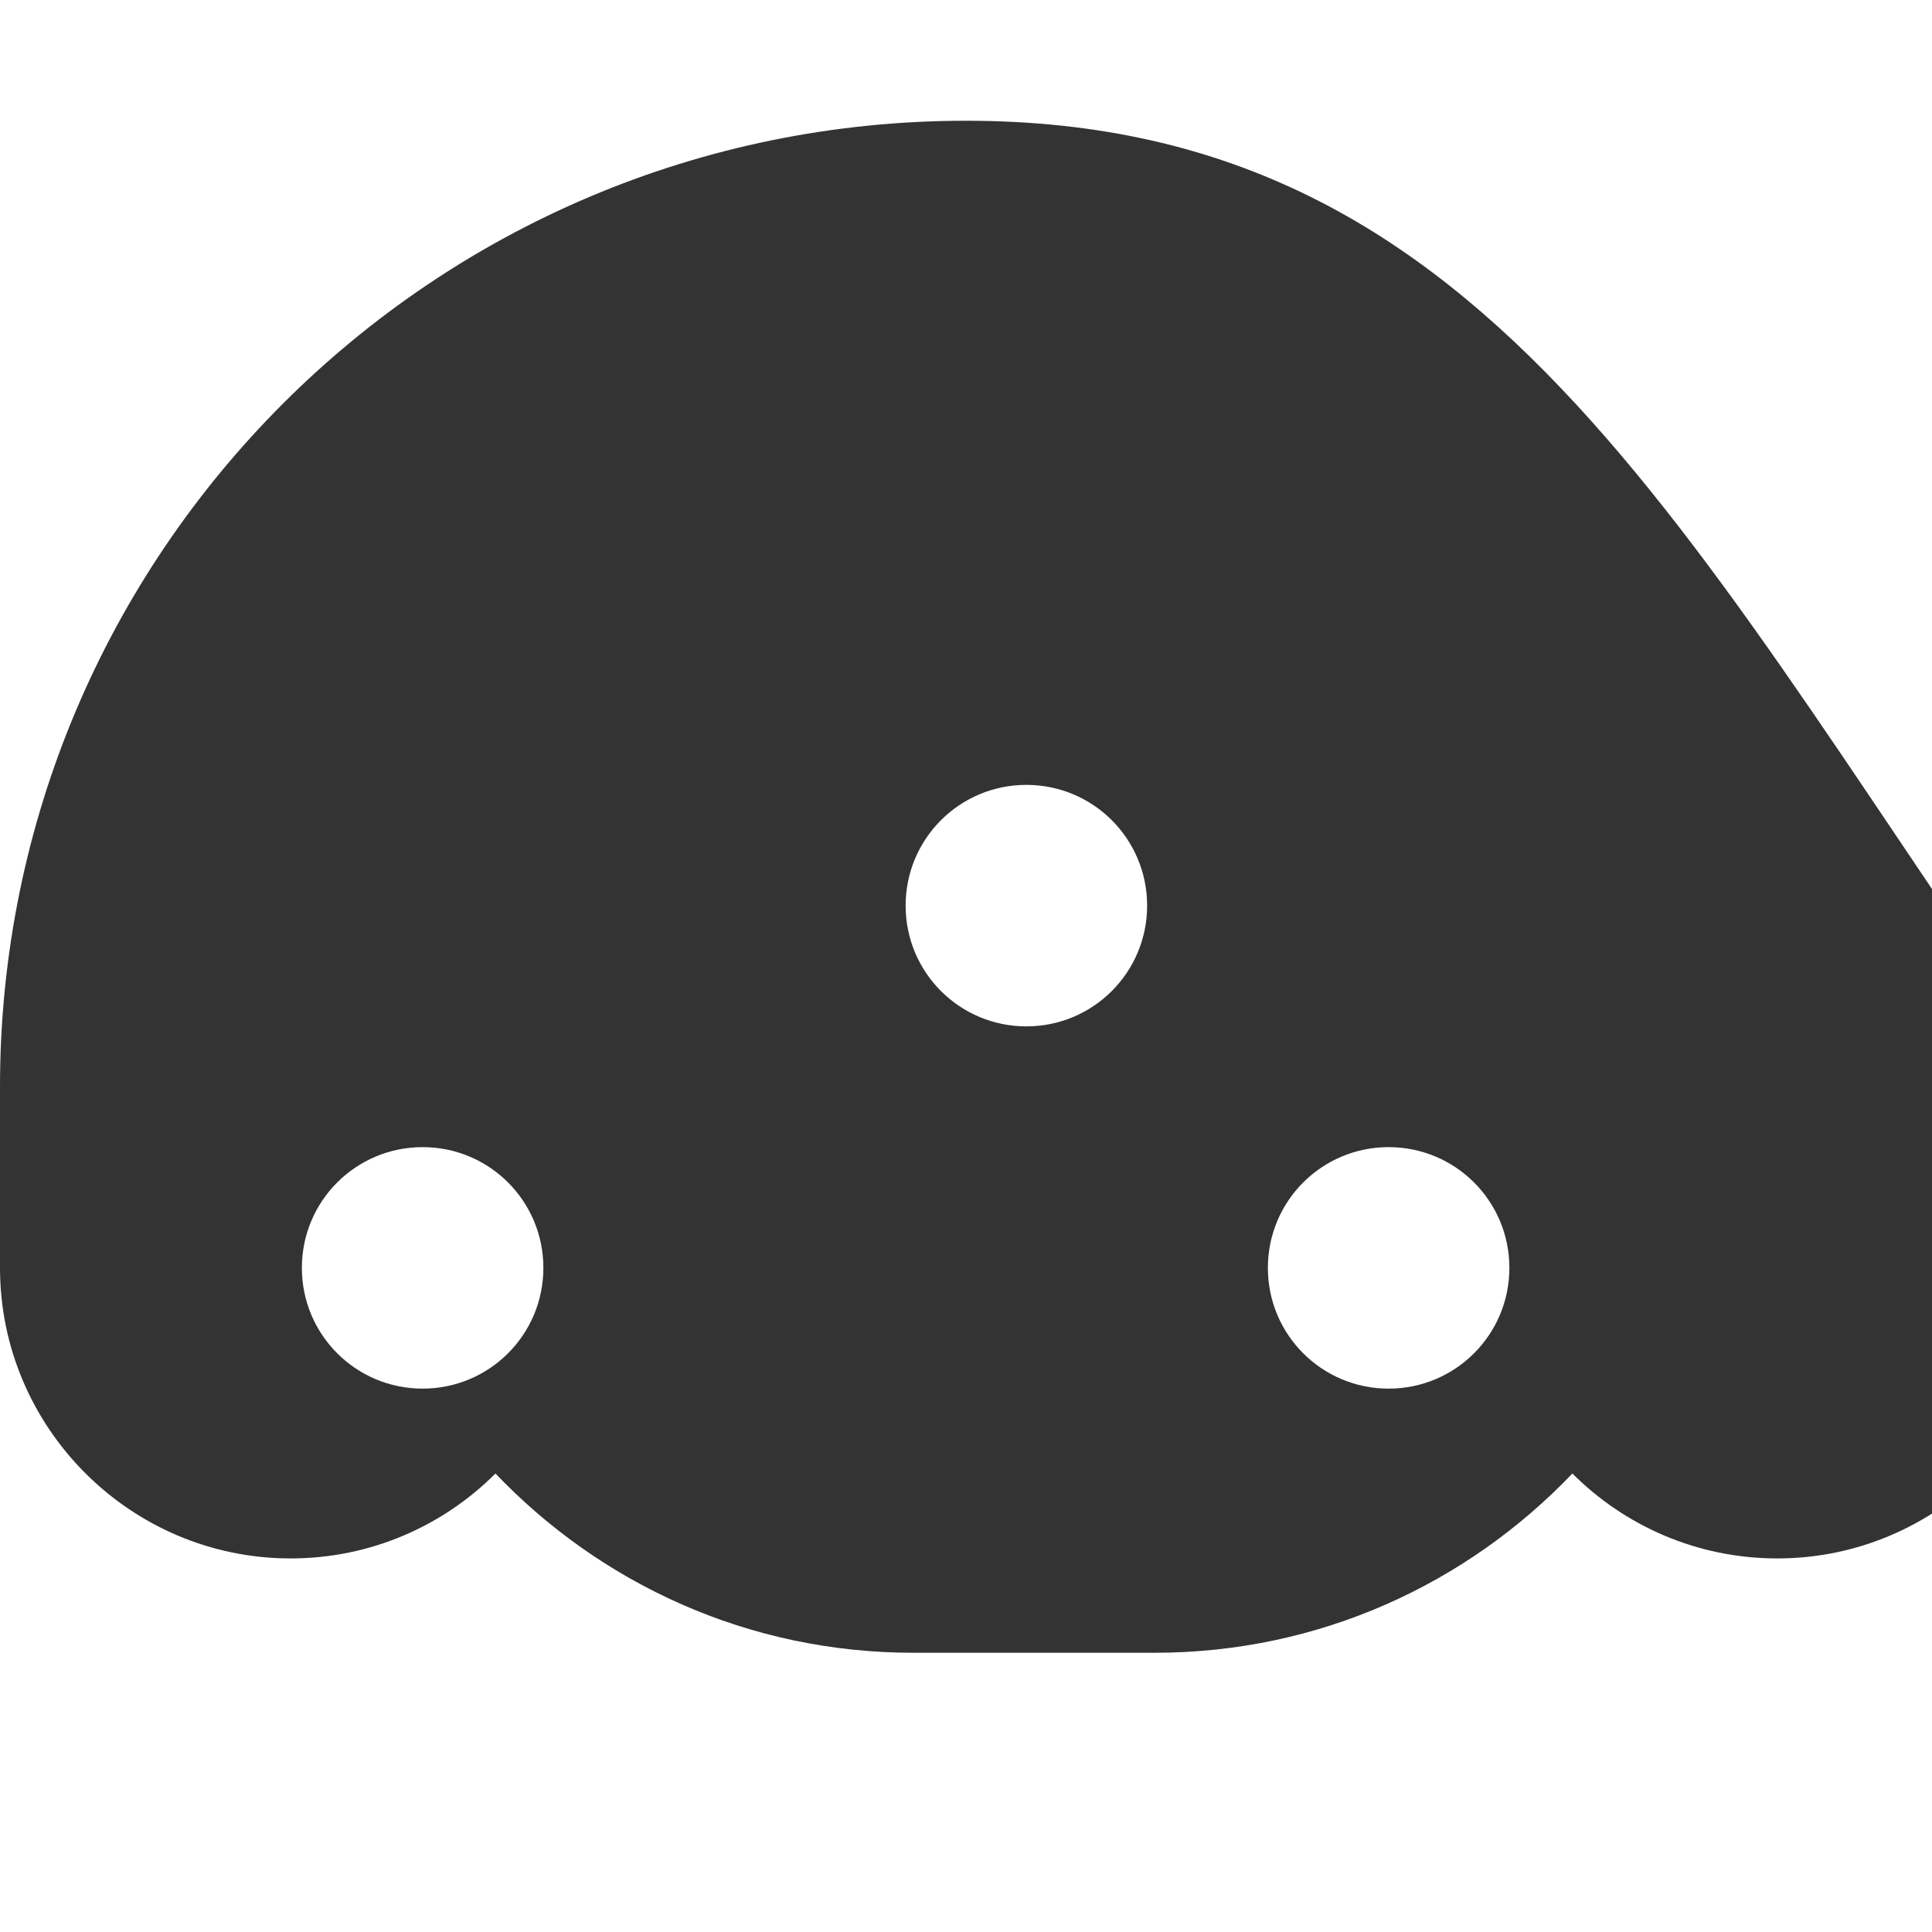 <svg xmlns="http://www.w3.org/2000/svg" viewBox="0 0 512 512"><path fill="#333" d="M256 32C114.6 32 0 146.6 0 288v48c0 42.4 34.6 77 77 77 21.2 0 40.4-8.6 54.3-22.5 27.9 29.2 67 47.5 110.7 47.5h64c43.7 0 82.8-18.3 110.7-47.5 13.9 13.9 33.1 22.5 54.3 22.5 42.4 0 77-34.6 77-77v-48C448 146.6 397.4 32 256 32zm144 304c0 17.7-14.3 32-32 32s-32-14.3-32-32 14.3-32 32-32 32 14.3 32 32zm-256 0c0 17.7-14.3 32-32 32s-32-14.3-32-32 14.3-32 32-32 32 14.3 32 32zm128-64c-17.7 0-32-14.3-32-32s14.3-32 32-32 32 14.3 32 32-14.3 32-32 32z"/></svg>